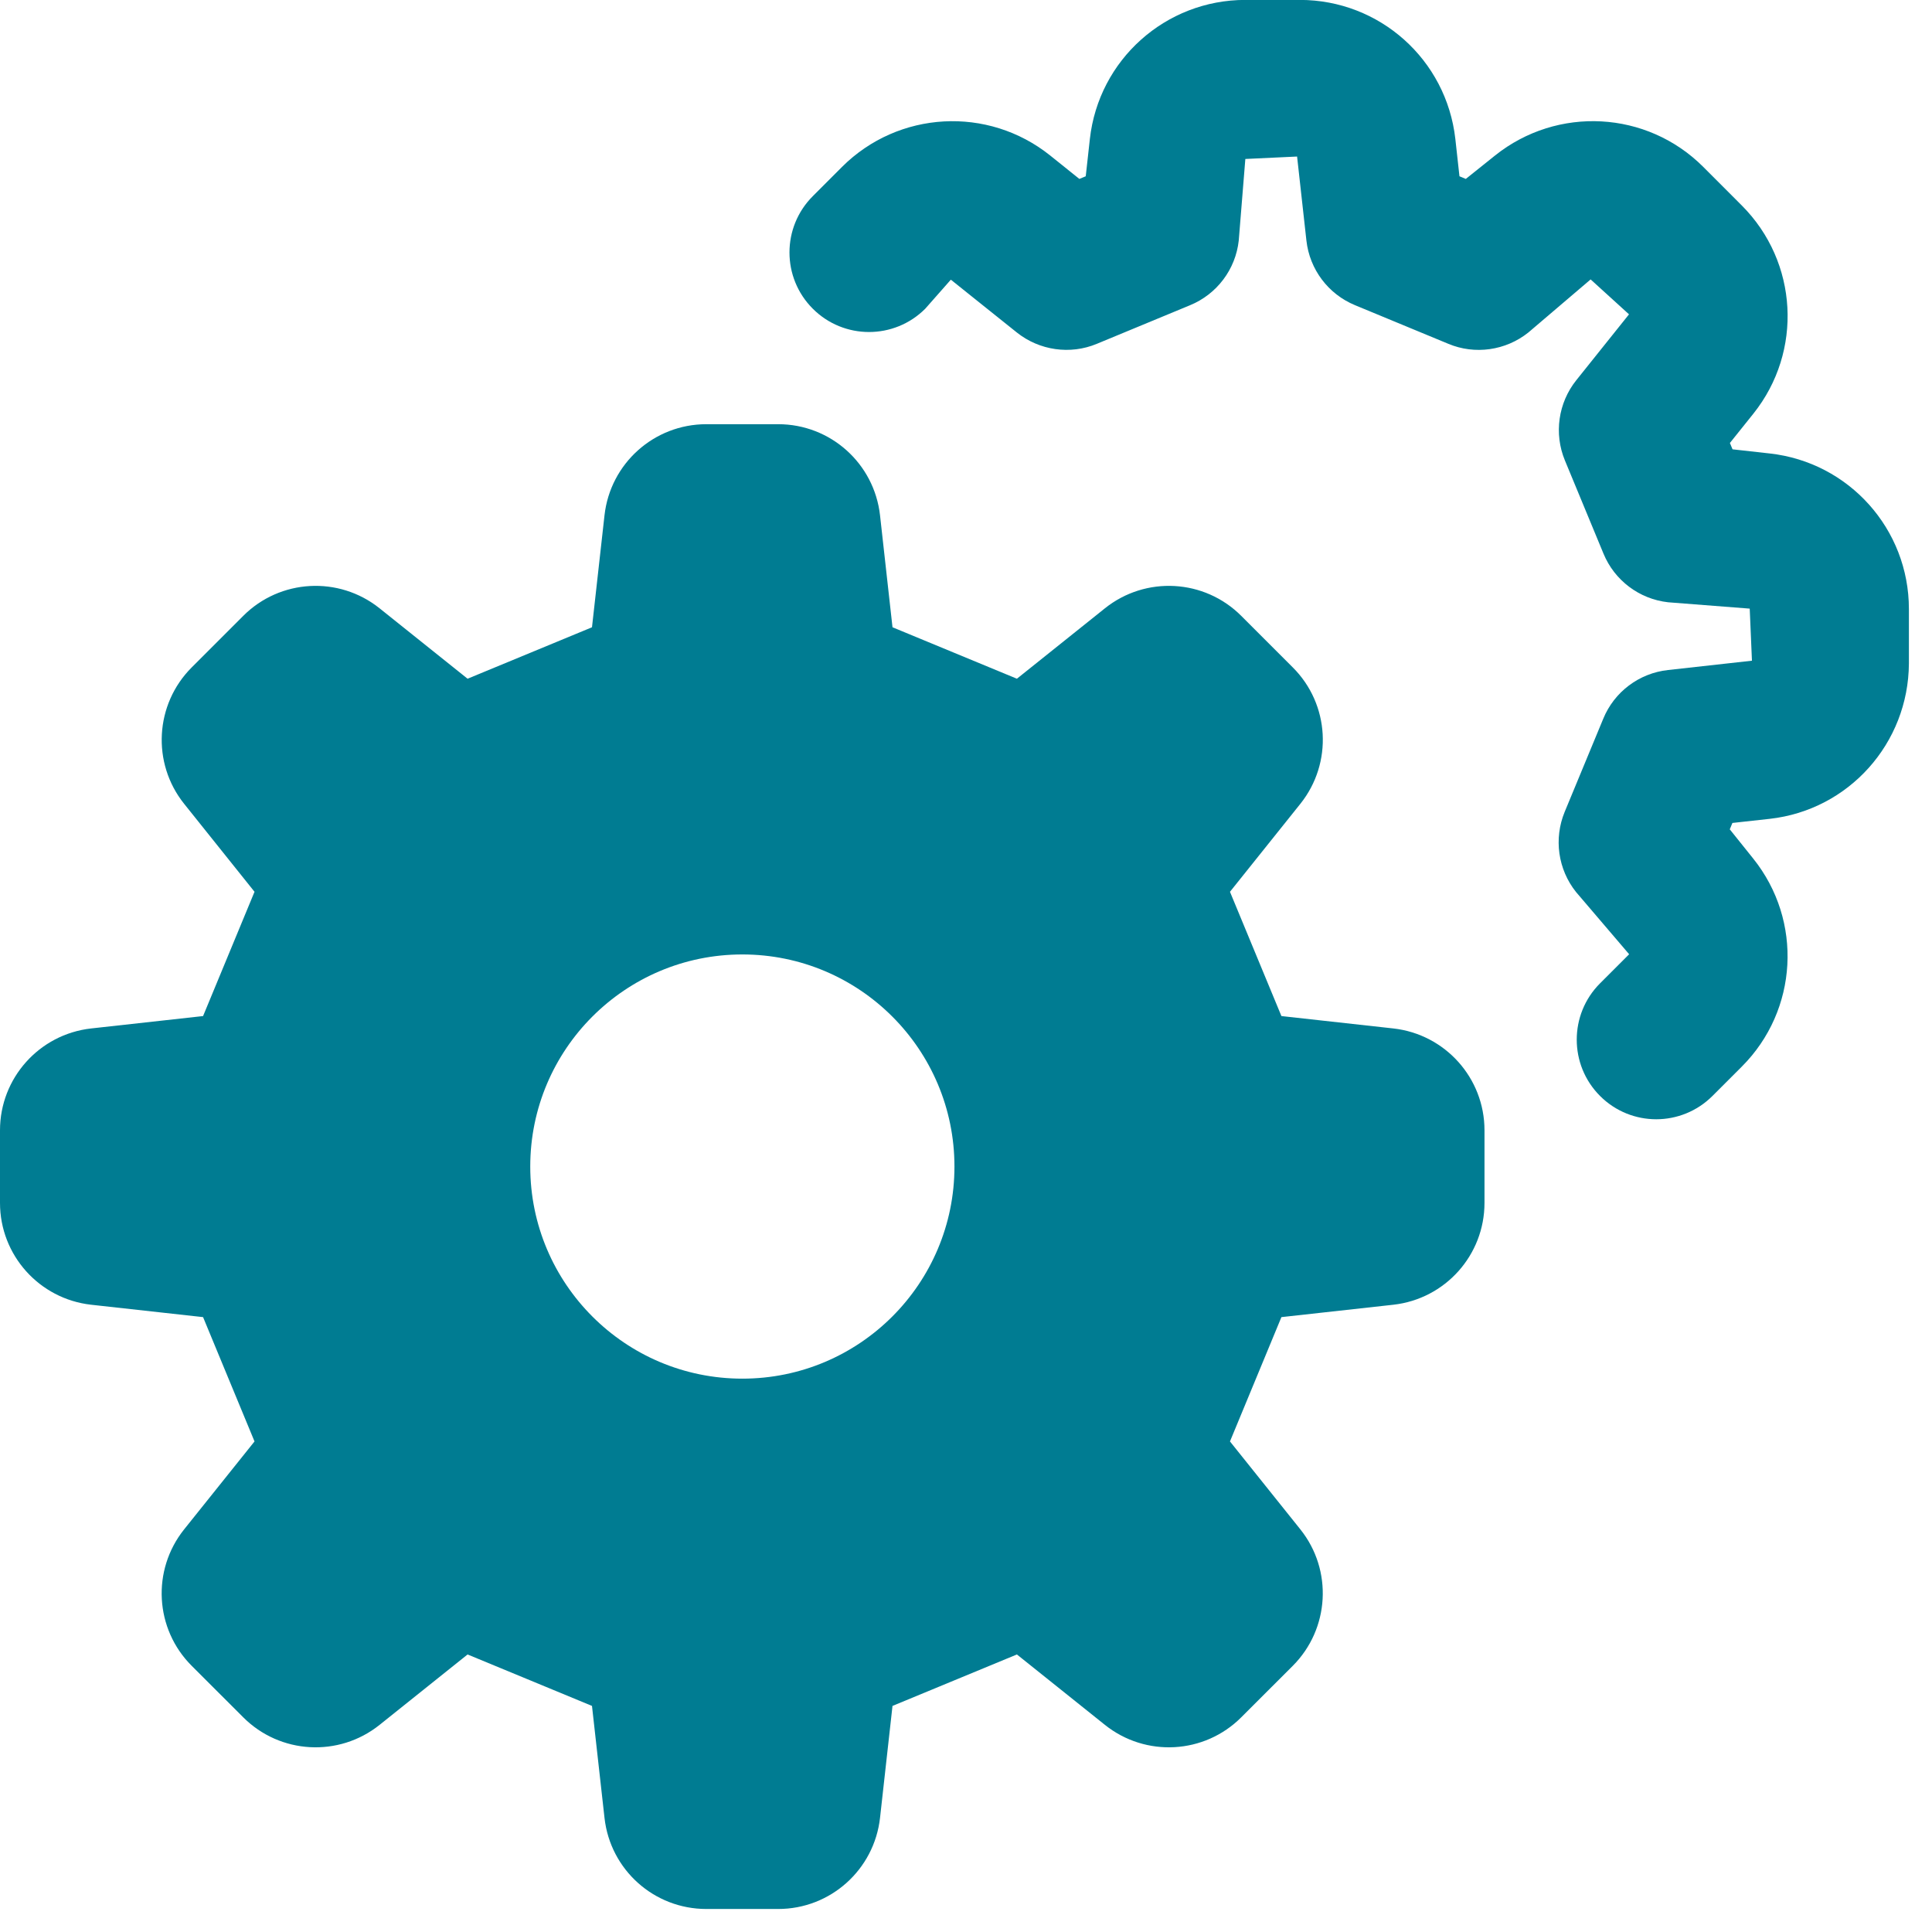 <svg width="46" height="46" viewBox="0 0 46 46" fill="none" xmlns="http://www.w3.org/2000/svg">
<g clip-path="url(#clip0_2_142)">
<path d="M39.435 26.649C38.951 26.649 38.466 26.465 38.095 26.093C37.357 25.354 37.357 24.154 38.095 23.414L38.789 22.72L37.524 21.238C37.095 20.7 36.991 19.97 37.254 19.331L38.173 17.112C38.435 16.473 39.026 16.029 39.713 15.953L41.713 15.731L41.66 14.491L39.718 14.34C39.031 14.264 38.441 13.819 38.178 13.181L37.259 10.961C36.996 10.325 37.1 9.593 37.529 9.055L38.786 7.484L37.872 6.653L36.39 7.916C35.85 8.348 35.115 8.451 34.484 8.186L32.264 7.267C31.625 7.004 31.181 6.414 31.105 5.727L30.883 3.727L29.651 3.785L29.494 5.727C29.419 6.414 28.974 7.004 28.335 7.267L26.116 8.186C25.482 8.451 24.747 8.345 24.21 7.916L22.639 6.659L22.03 7.35C21.291 8.09 20.091 8.09 19.352 7.35C18.612 6.611 18.612 5.411 19.352 4.671L20.048 3.974C21.392 2.634 23.52 2.518 25 3.699L25.699 4.26L25.851 4.197L25.949 3.31C26.159 1.422 27.752 -0.002 29.651 -0.002H30.949C32.848 -0.002 34.438 1.419 34.651 3.308L34.749 4.197L34.9 4.26L35.597 3.702C37.08 2.518 39.211 2.631 40.554 3.974L41.473 4.894C42.814 6.239 42.93 8.368 41.748 9.848L41.188 10.547L41.251 10.698L42.137 10.797C44.026 11.007 45.45 12.6 45.45 14.499V15.796C45.44 17.7 44.016 19.286 42.137 19.496L41.248 19.594L41.185 19.746L41.743 20.442C42.93 21.922 42.814 24.053 41.471 25.396L40.774 26.093C40.405 26.462 39.92 26.649 39.435 26.649Z" fill="#007C92"/>
<path d="M33.176 24.487L30.51 24.192L29.285 21.233L30.962 19.137C31.737 18.167 31.661 16.768 30.78 15.89L29.555 14.665C28.676 13.784 27.278 13.708 26.308 14.483L24.212 16.16L21.25 14.935L20.953 12.269C20.814 11.032 19.771 10.1 18.529 10.1H17.672H16.817C15.574 10.1 14.531 11.034 14.393 12.269L14.095 14.935L11.133 16.16L9.037 14.483C8.067 13.708 6.669 13.784 5.79 14.665L4.565 15.89C3.687 16.768 3.608 18.167 4.383 19.137L6.06 21.233L4.835 24.192L2.169 24.487C0.932 24.626 0 25.672 0 26.911V28.641C0 29.883 0.934 30.926 2.169 31.065L4.835 31.36L6.06 34.32L4.383 36.415C3.608 37.385 3.684 38.784 4.565 39.663L5.79 40.887C6.669 41.768 8.067 41.844 9.037 41.069L11.133 39.392L14.095 40.617L14.393 43.283C14.531 44.521 15.574 45.452 16.817 45.452H17.672H18.529C19.771 45.452 20.814 44.518 20.953 43.283L21.25 40.617L24.212 39.392L26.308 41.069C27.278 41.844 28.676 41.768 29.555 40.887L30.78 39.663C31.658 38.784 31.737 37.385 30.962 36.415L29.285 34.32L30.51 31.36L33.176 31.065C34.413 30.926 35.345 29.881 35.345 28.641V26.911C35.345 25.669 34.411 24.626 33.176 24.487ZM17.675 32.825C14.885 32.825 12.625 30.562 12.625 27.775C12.625 24.987 14.885 22.725 17.675 22.725C20.465 22.725 22.725 24.987 22.725 27.775C22.725 30.562 20.465 32.825 17.675 32.825Z" fill="#007C92"/>
</g>
<defs>
<clipPath id="clip0_2_142">
<rect width="45.45" height="45.45" fill="white"/>
</clipPath>
</defs>
</svg>
